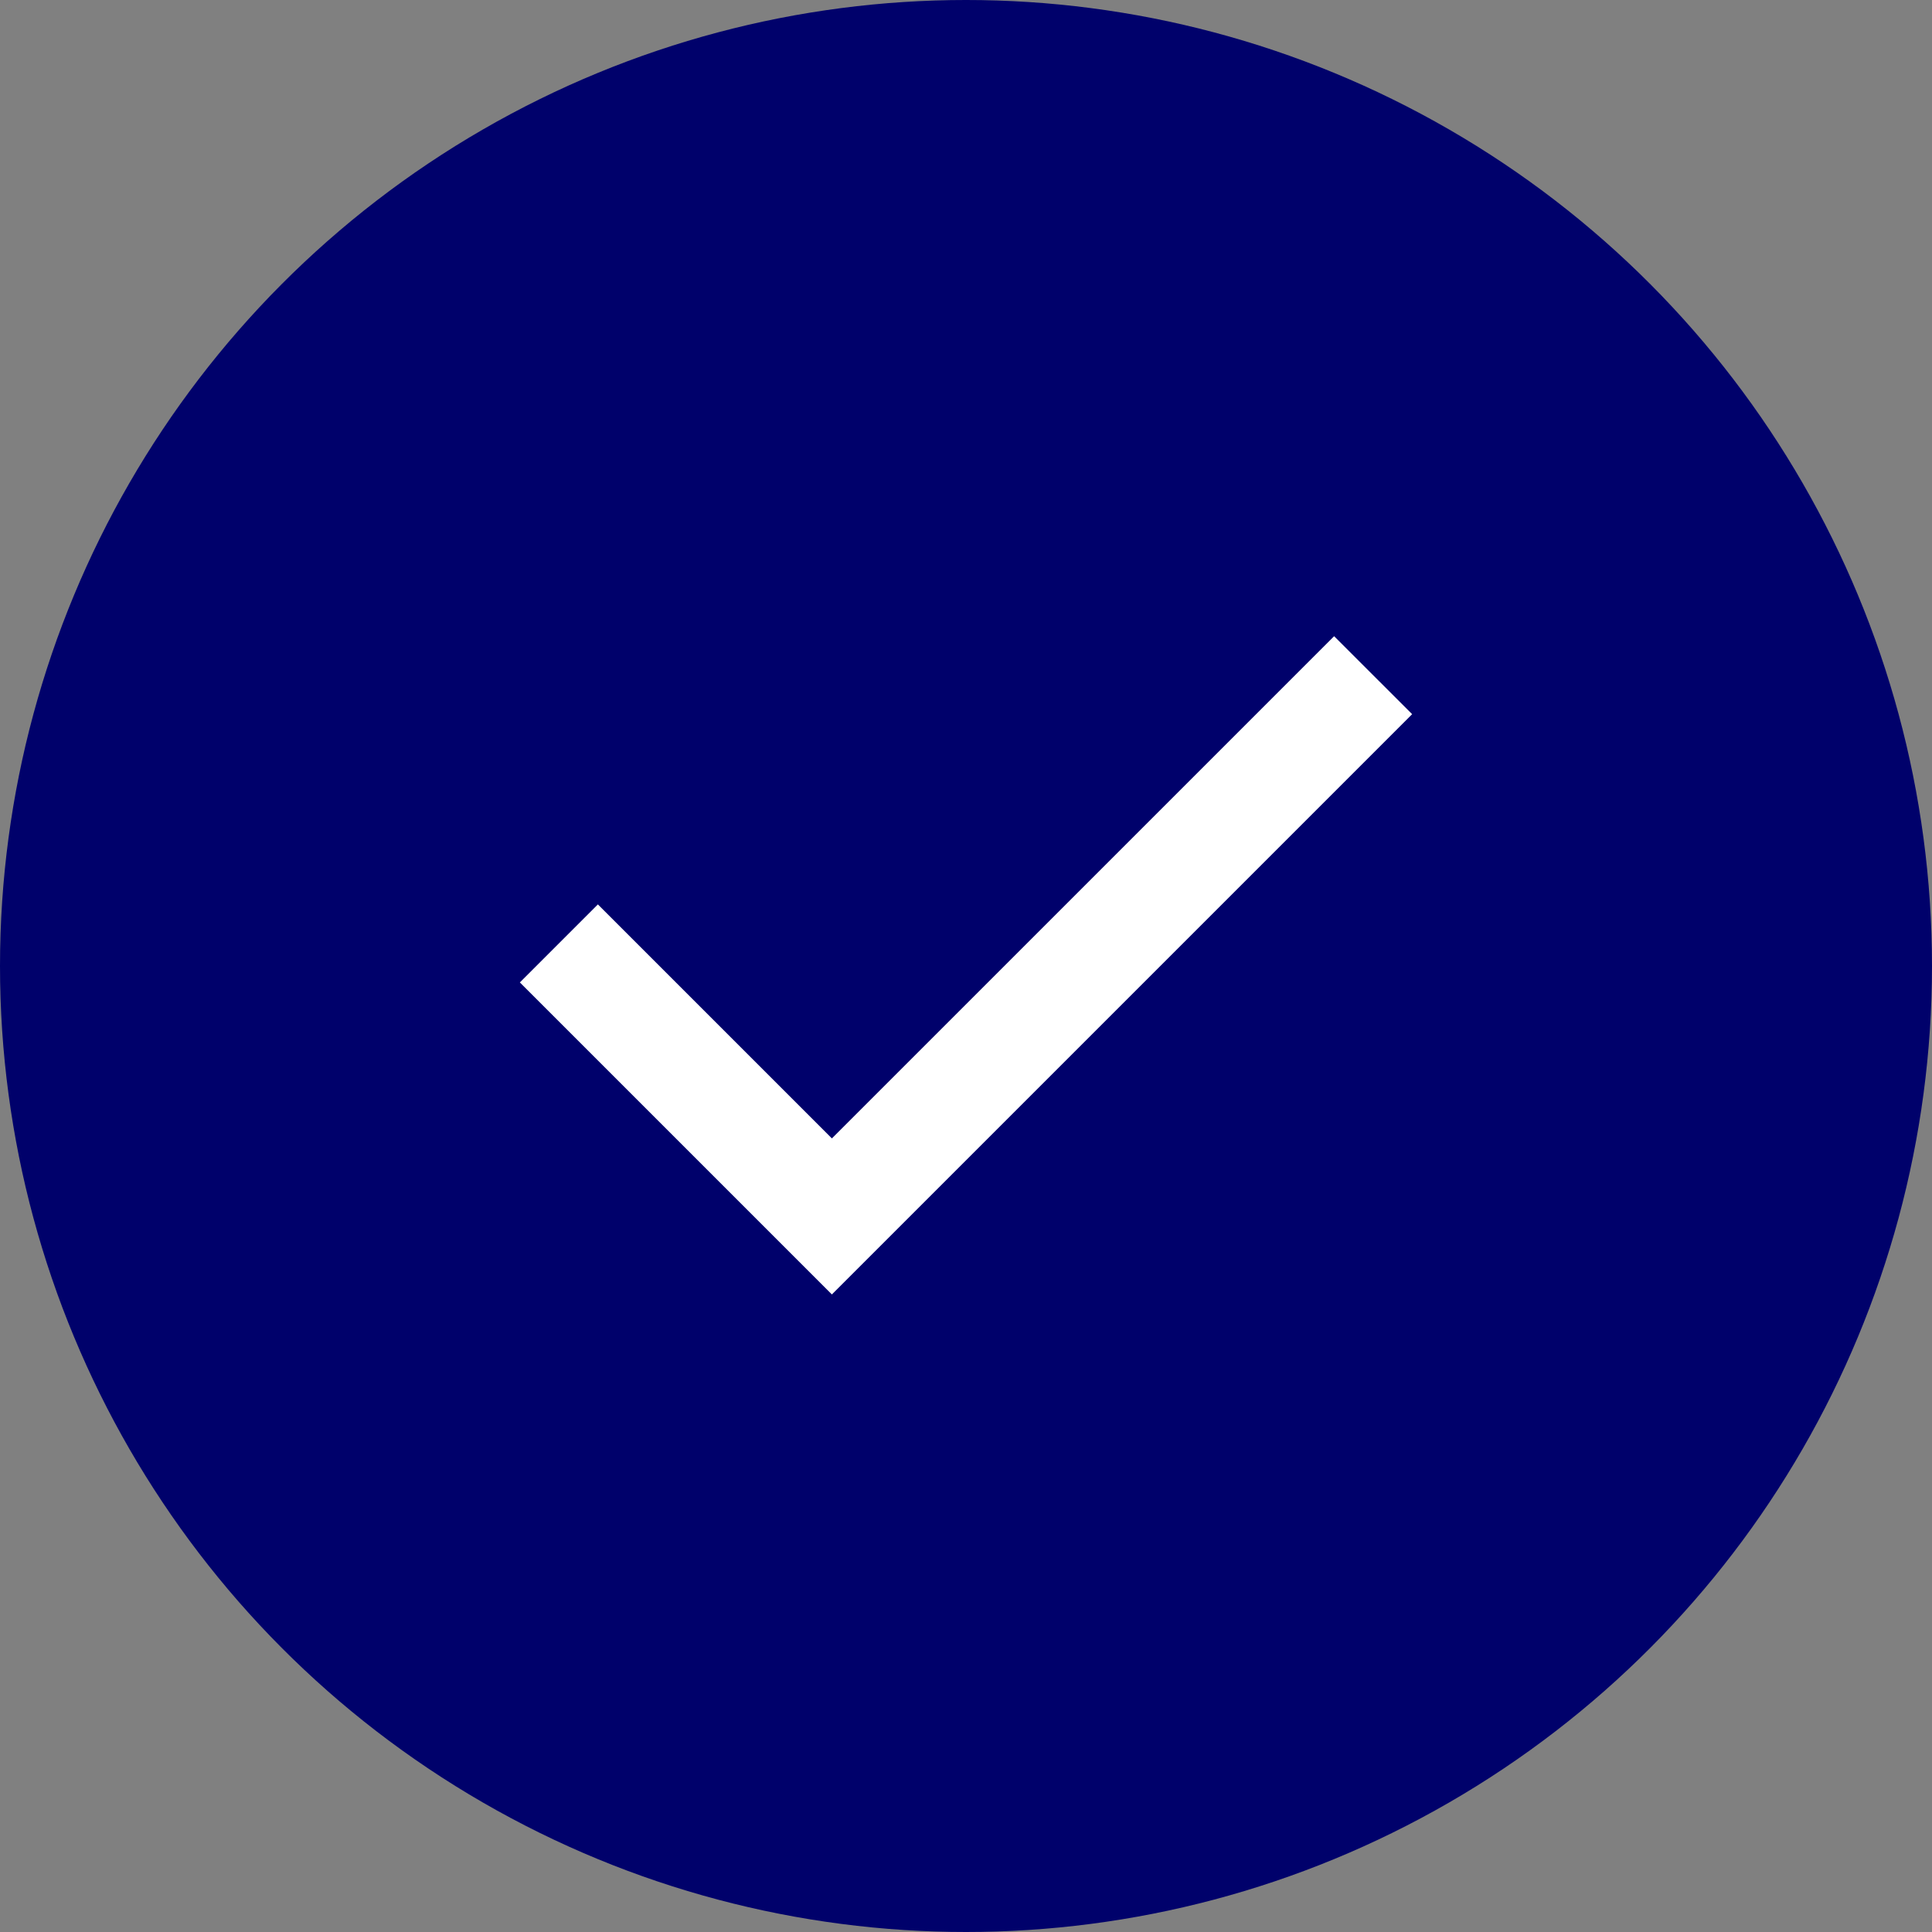 <svg width="50" height="50" viewBox="0 0 50 50" fill="none" xmlns="http://www.w3.org/2000/svg">
<rect x="0" y="0" width="50" height="50" fill="#808080" stroke="none"/>
<circle cx="25" cy="25" r="25" fill="#00016B"/>
<path d="M21.529 33.5L13.454 25.425L15.473 23.406L21.529 29.462L34.527 16.465L36.546 18.483L21.529 33.5Z" fill="white"/>
</svg>
